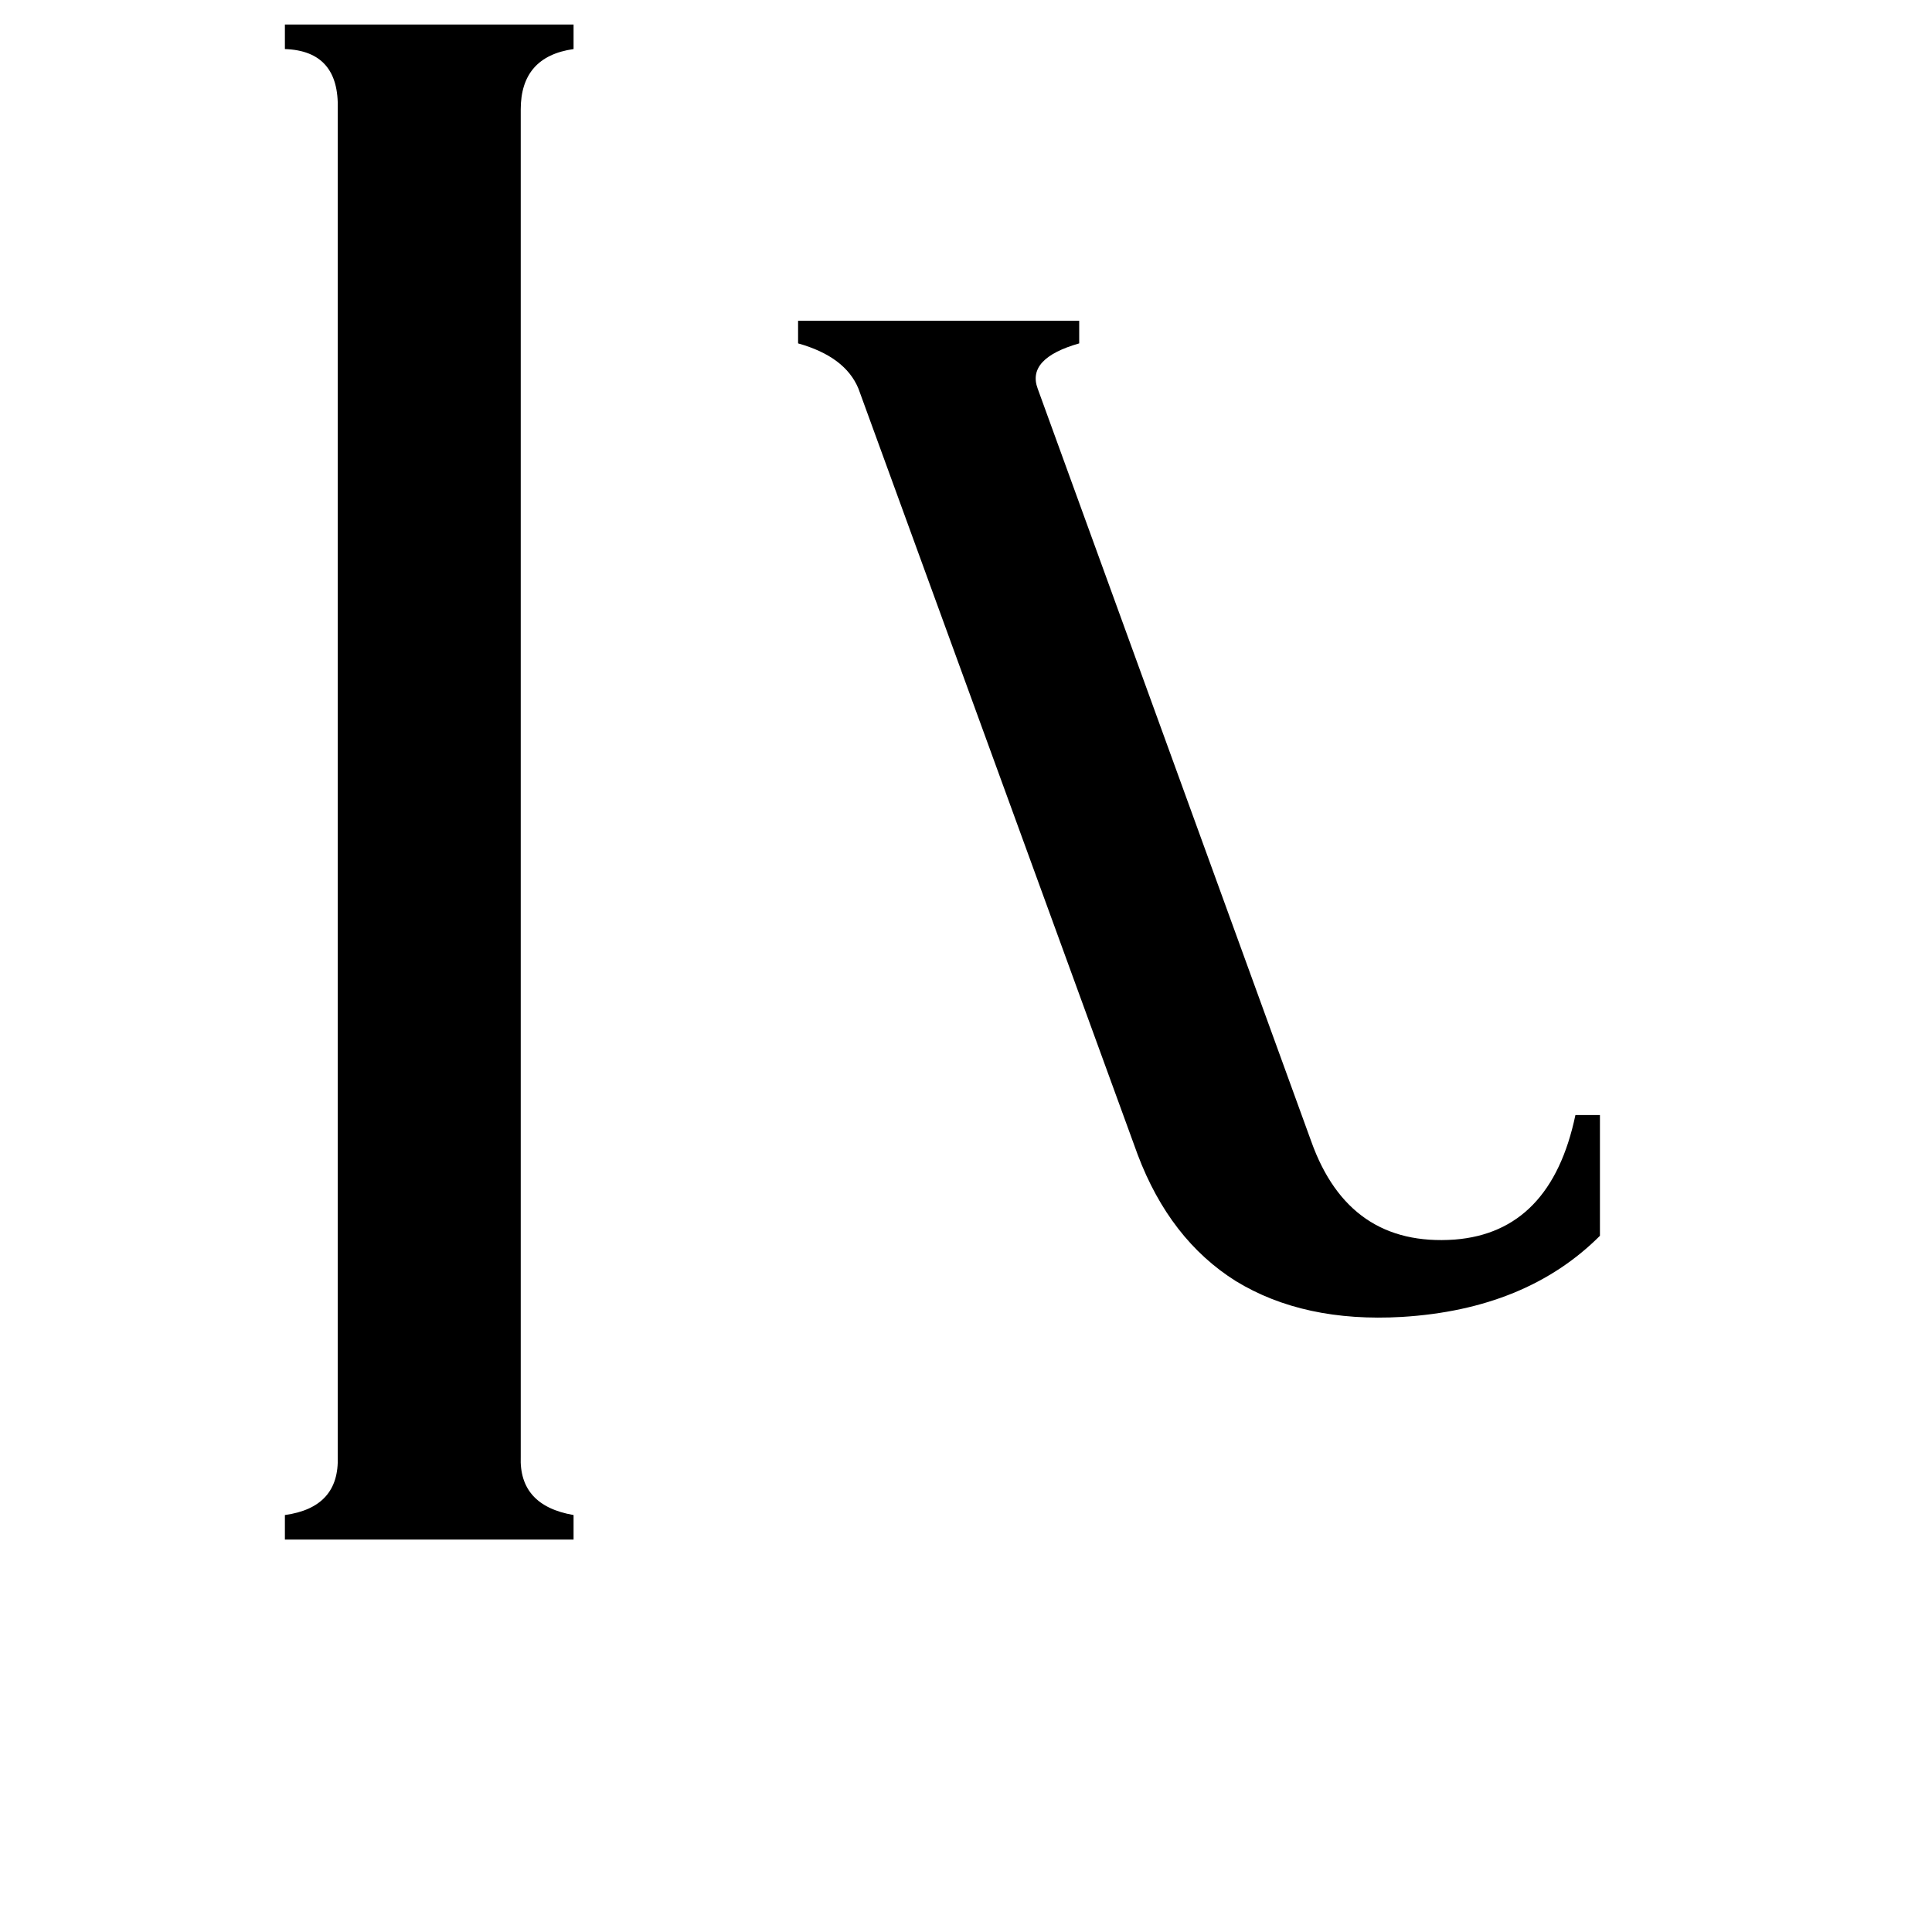 <svg xmlns="http://www.w3.org/2000/svg" viewBox="0 -800 1024 1024">
	<path fill="#000000" d="M276 -28Q275 -2 304 3V16H151V3Q180 -1 179 -28V-742Q180 -773 151 -774V-787H304V-774Q276 -770 276 -742ZM455 -594Q448 -611 423 -618V-630H572V-618Q544 -610 550 -594L695 -195Q715 -139 771 -143Q822 -147 835 -209H848V-145Q809 -106 743 -102Q691 -99 655 -121Q620 -143 603 -188Z"/>
</svg>
